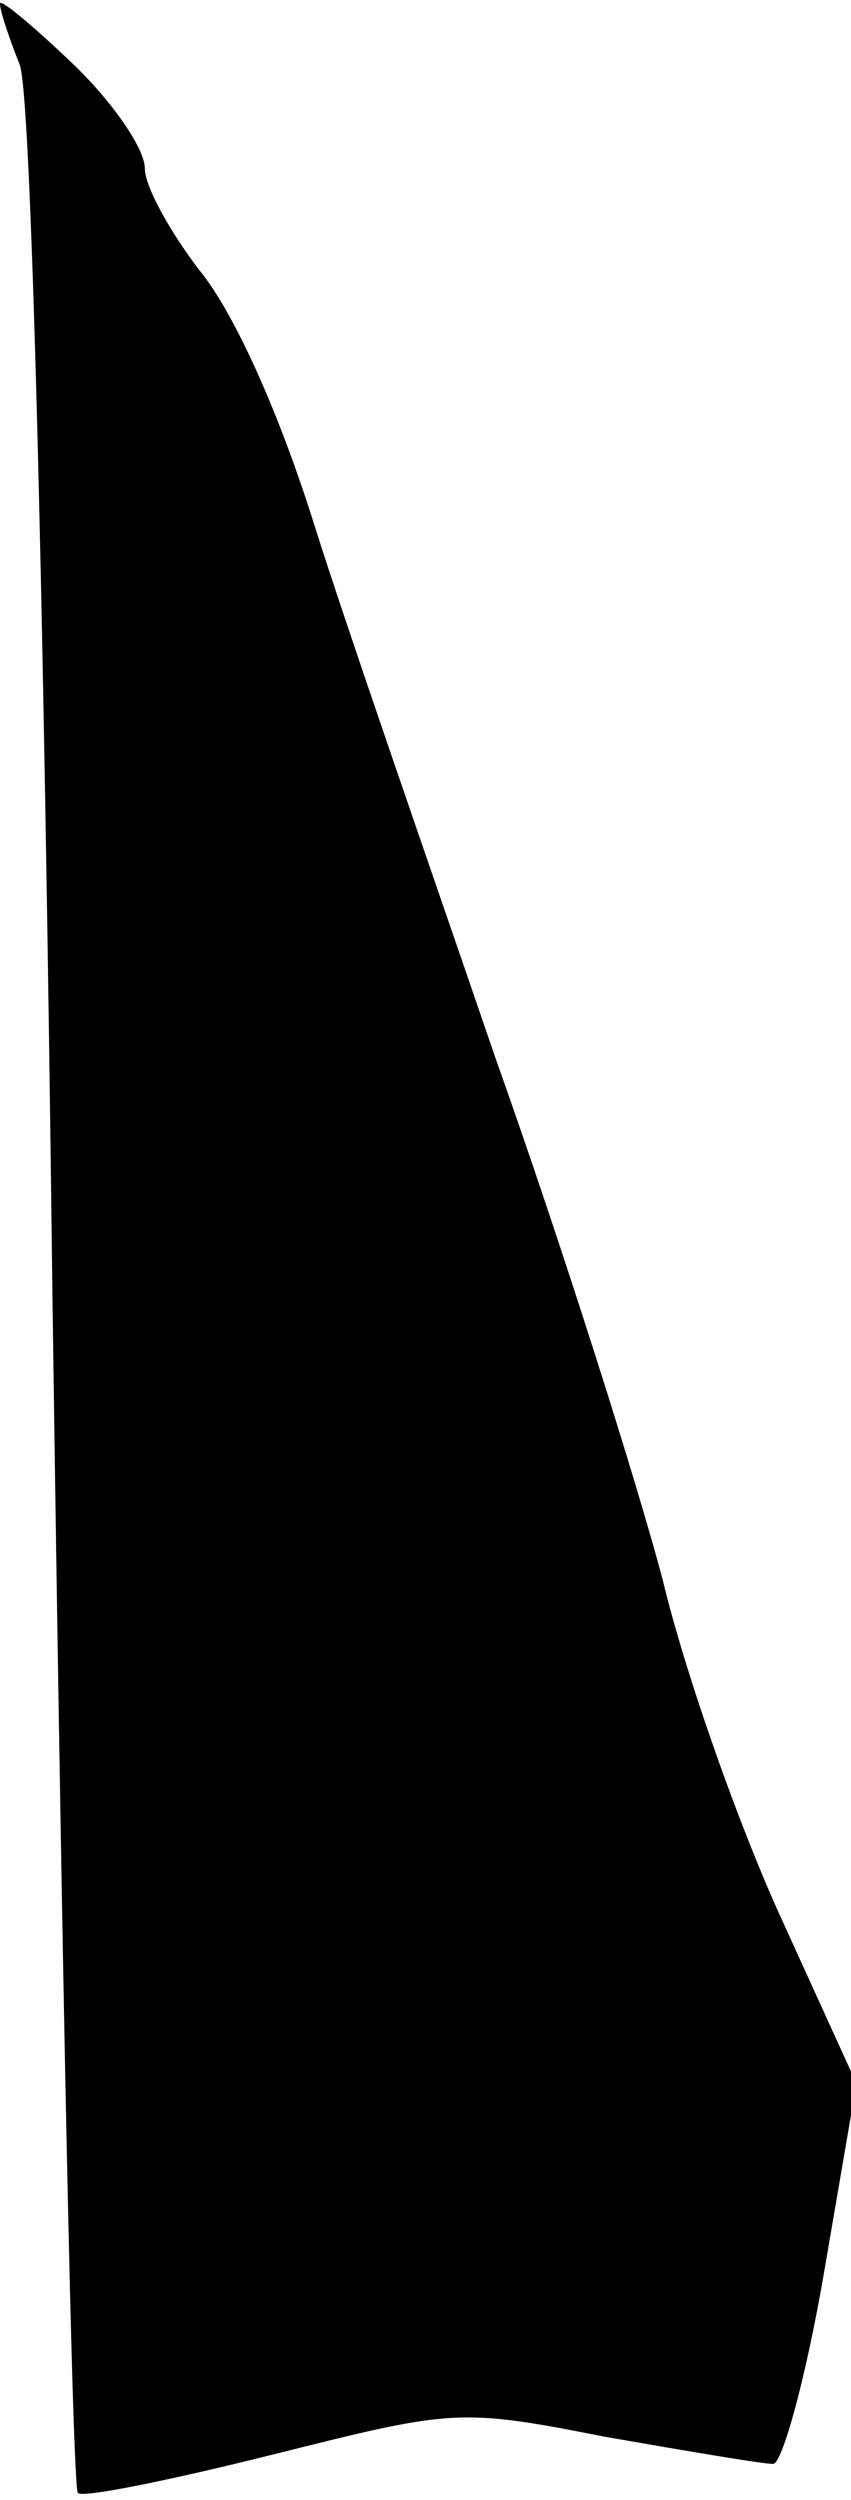 <?xml version="1.0" standalone="no"?>
<!DOCTYPE svg PUBLIC "-//W3C//DTD SVG 20010904//EN"
 "http://www.w3.org/TR/2001/REC-SVG-20010904/DTD/svg10.dtd">
<svg version="1.0" xmlns="http://www.w3.org/2000/svg"
 width="47pt" height="138pt" viewBox="0 0 47 138"
 preserveAspectRatio="xMidYMid meet">
<g transform="translate(0,138) scale(0.1,-0.1)"
fill="#000000" stroke="none">
<path fill="#000000" stroke="none" d="M0 1378 c0 -4 5 -19 11 -34 6 -18 13
-268 18 -682 5 -359 11 -655 14 -658 2 -3 51 7 107 21 100 25 103 26 184 10
46 -8 87 -15 93 -15 5 0 18 47 28 105 l18 105 -41 90 c-23 50 -53 134 -66 188
-14 53 -55 183 -92 287 -36 105 -82 237 -100 294 -20 64 -45 119 -64 142 -16
21 -30 46 -30 56 0 11 -18 37 -40 58 -22 21 -40 36 -40 33z"/>
</g>
</svg>

